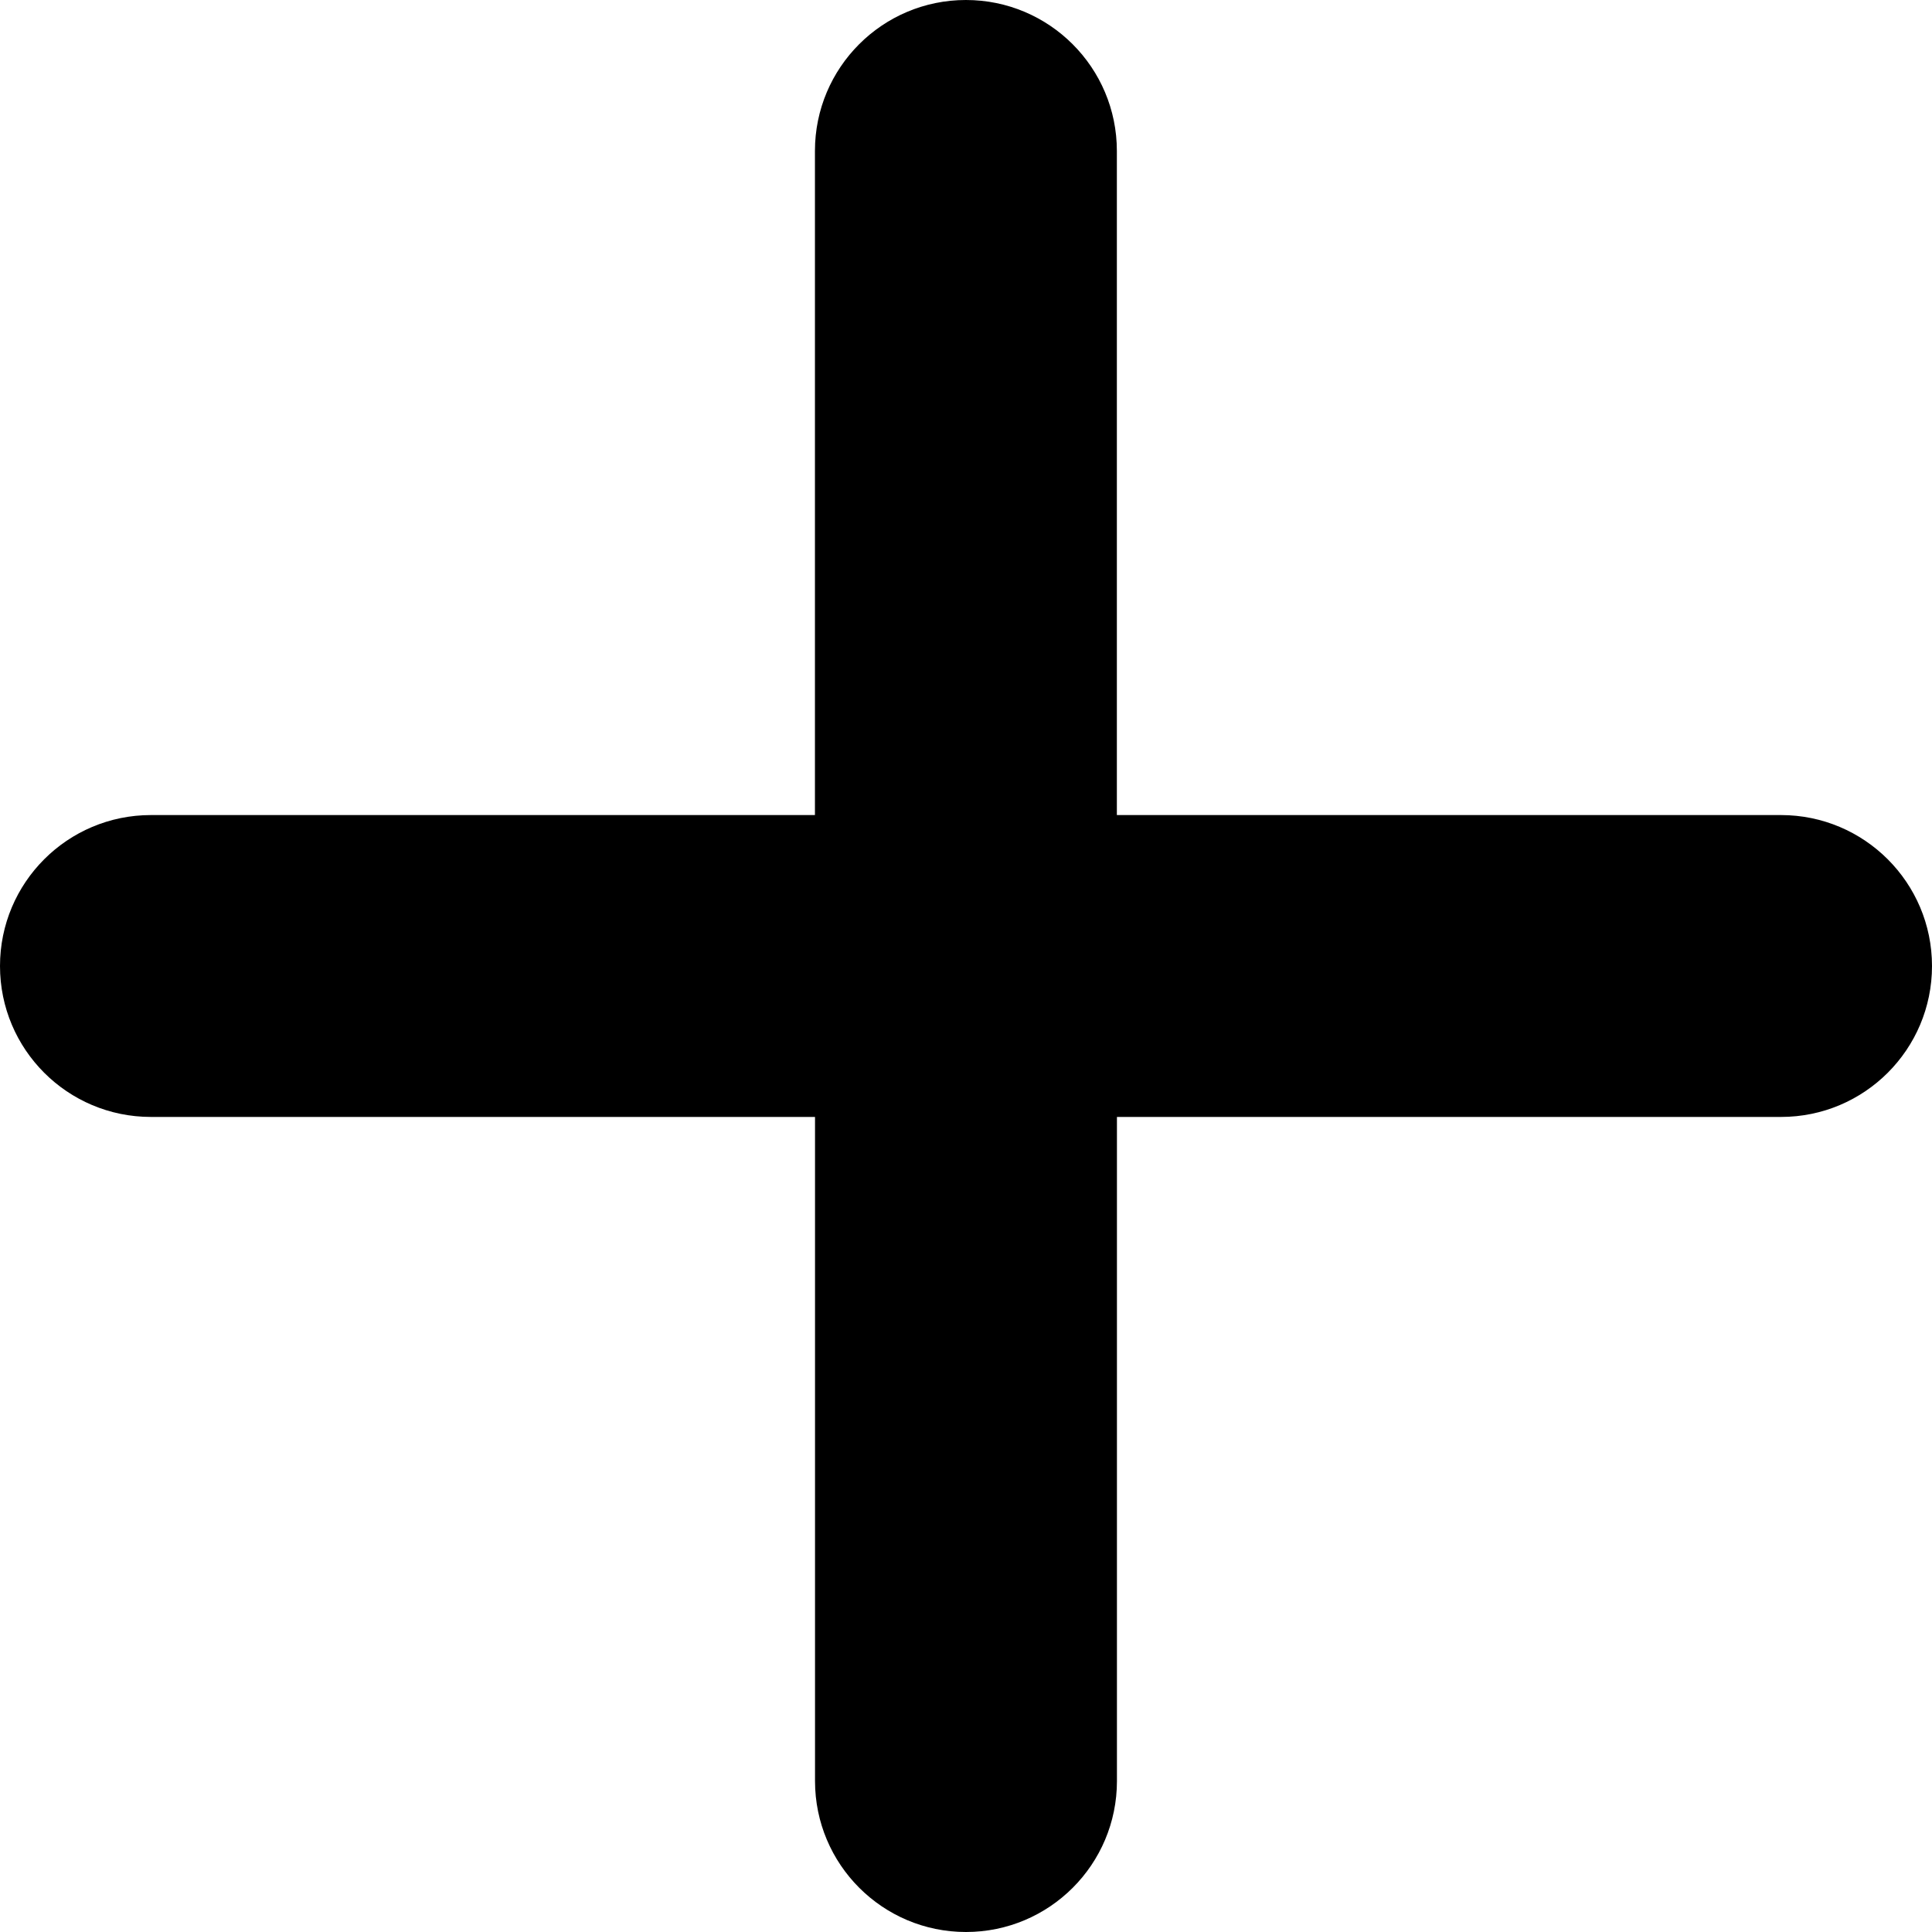 <?xml version="1.0" encoding="iso-8859-1"?>
<!-- Generator: Adobe Illustrator 18.1.1, SVG Export Plug-In . SVG Version: 6.00 Build 0)  -->
<svg version="1.1" id="Capa_1" xmlns="http://www.w3.org/2000/svg" xmlns:xlink="http://www.w3.org/1999/xlink" x="0px" y="0px"
	 viewBox="0 0 49.861 49.861" style="enable-background:new 0 0 49.861 49.861;" xml:space="preserve" fill="currentColor">
<g>
	<path d="M45.963,21.035H28.824V3.896C28.824,1.745,27.08,0,24.928,0s-3.896,1.744-3.896,3.896v17.139H3.895
		C1.744,21.035,0,22.779,0,24.931s1.743,3.895,3.895,3.895h17.139v17.139c0,2.151,1.744,3.896,3.896,3.896s3.896-1.744,3.896-3.896
		V28.826h17.139c2.152,0,3.896-1.744,3.896-3.895S48.115,21.035,45.963,21.035z"/>
</g>
<g>
</g>
<g>
</g>
<g>
</g>
<g>
</g>
<g>
</g>
<g>
</g>
<g>
</g>
<g>
</g>
<g>
</g>
<g>
</g>
<g>
</g>
<g>
</g>
<g>
</g>
<g>
</g>
<g>
</g>
</svg>
